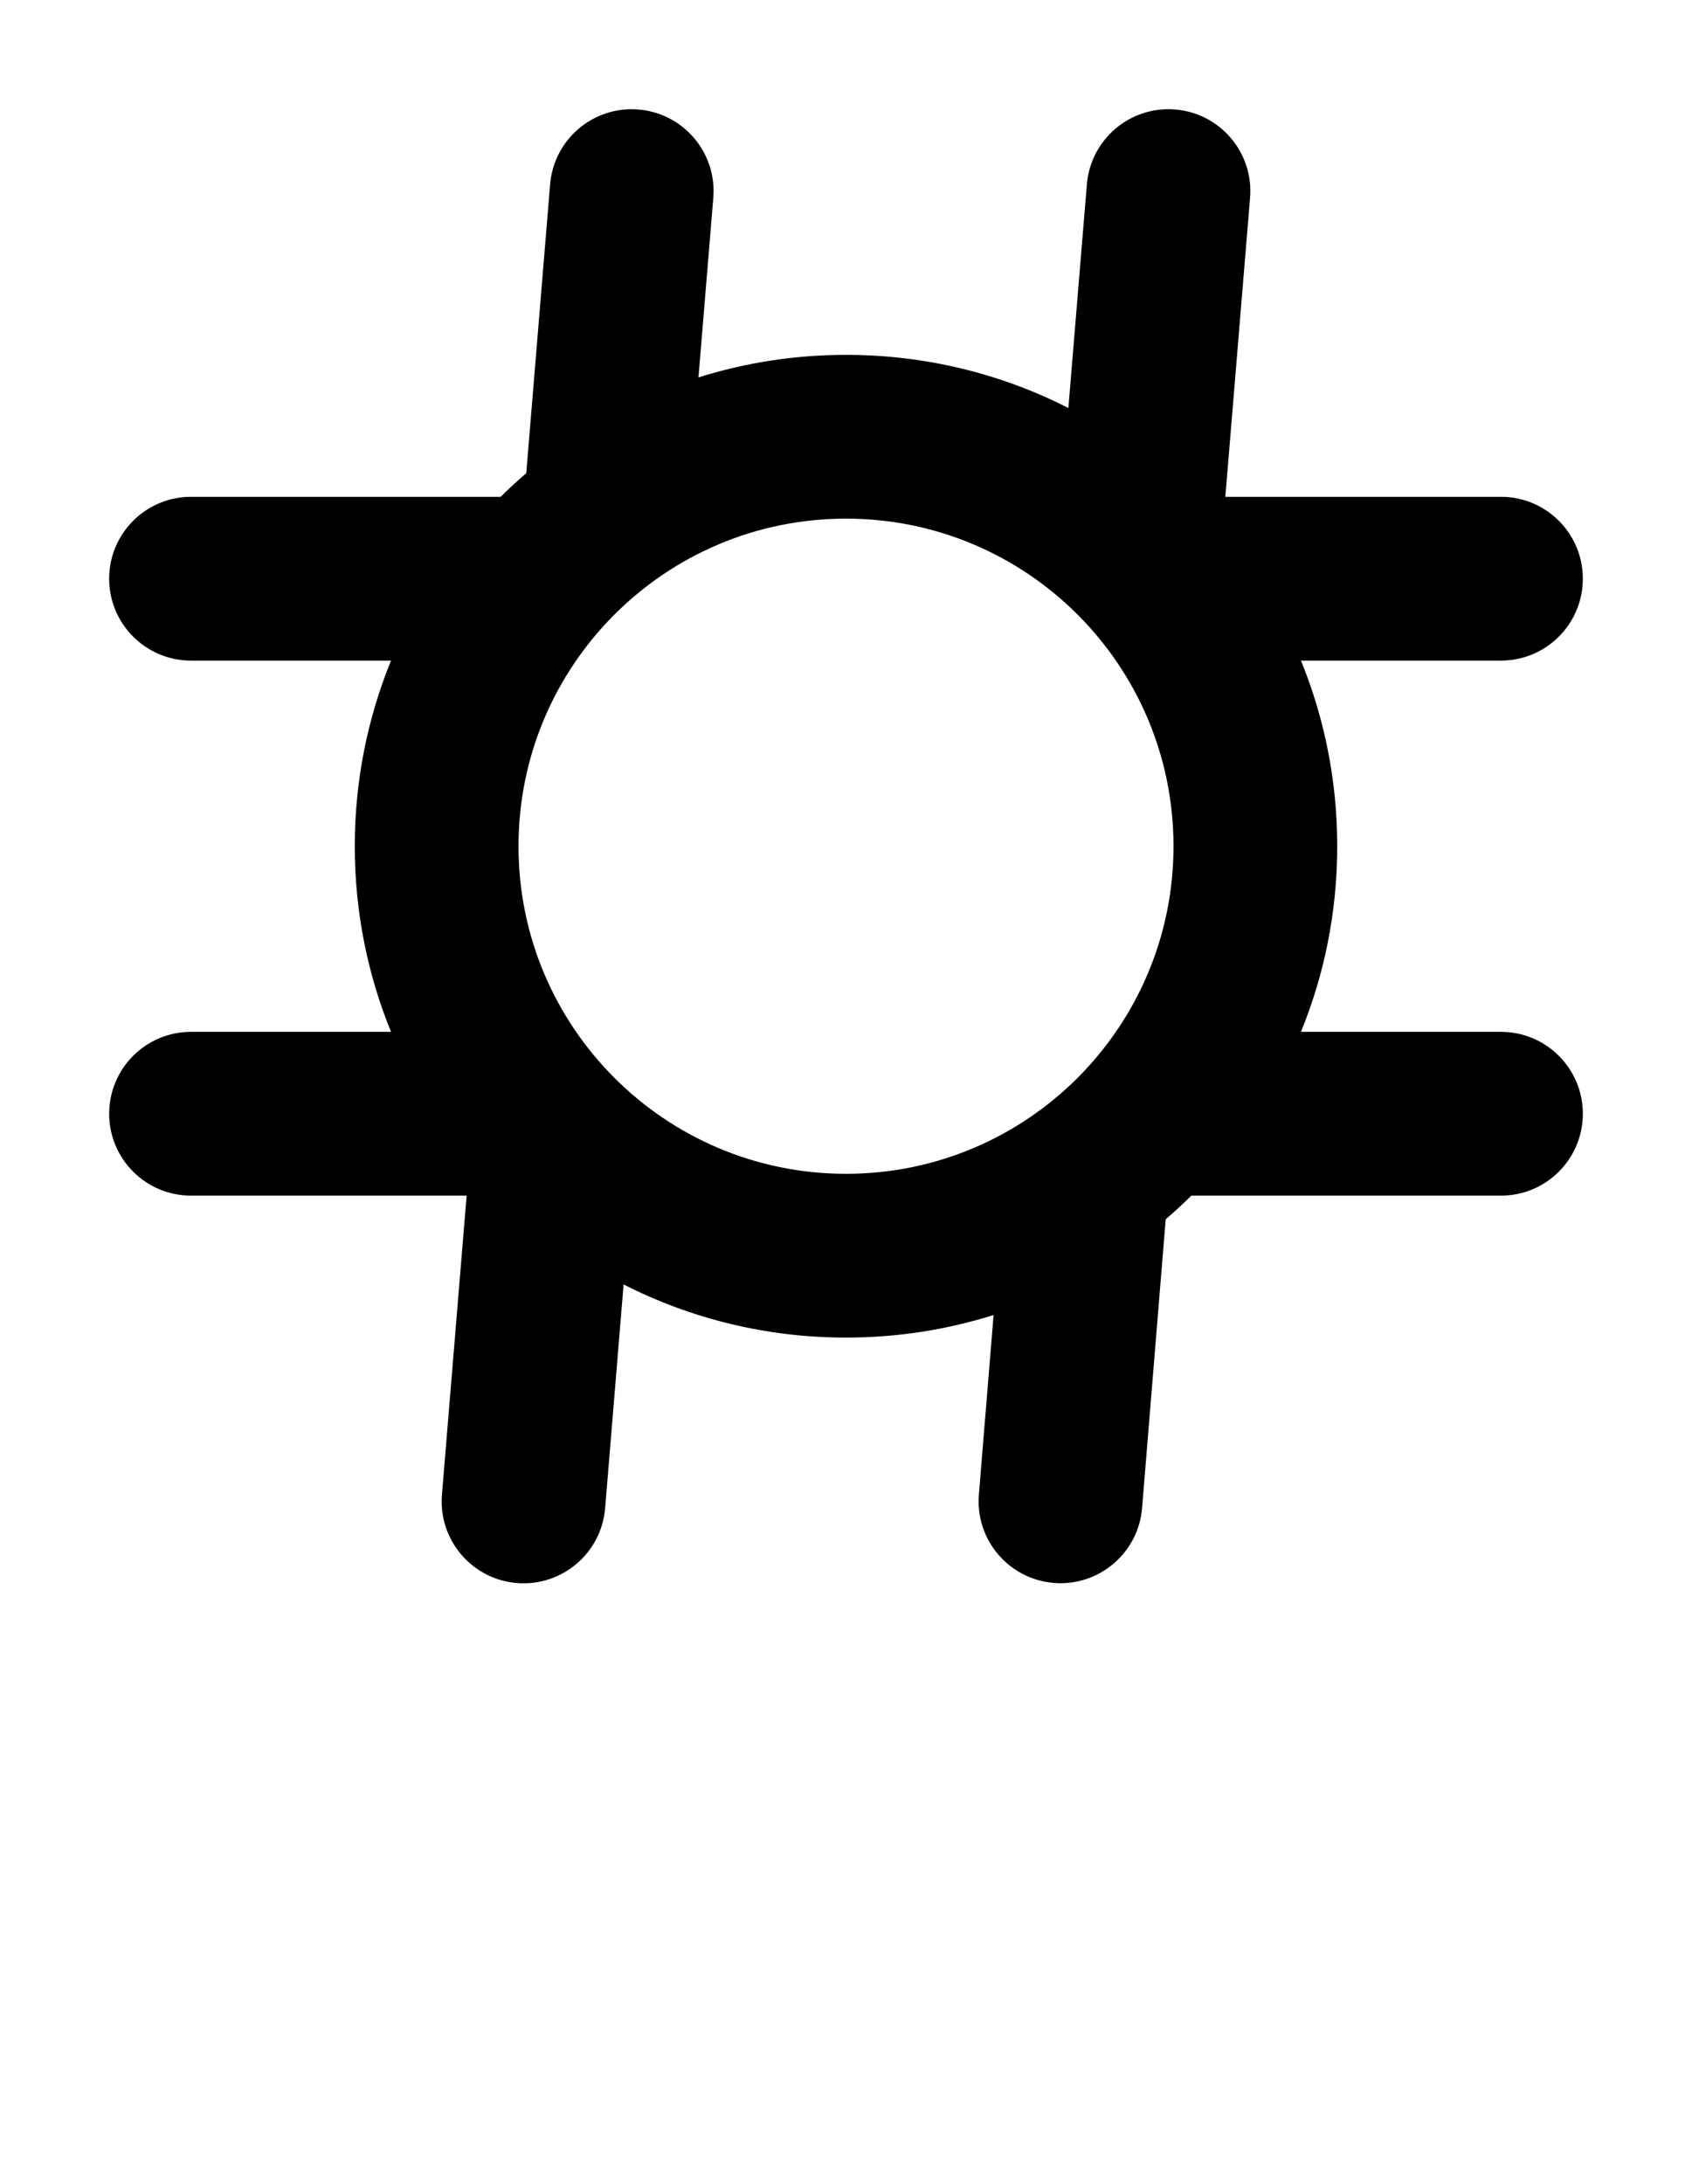 <svg width="775" height="1000" viewBox="0 0 775 1000" fill="none" xmlns="http://www.w3.org/2000/svg">
<path fill-rule="evenodd" clip-rule="evenodd" d="M538.291 50.132C517.65 48.428 499.536 63.779 497.832 84.418L489.359 186.816C458.776 171.262 424.161 162.494 387.5 162.494C363.956 162.494 341.257 166.11 319.928 172.817L326.719 90.6C328.423 69.96 313.073 51.847 292.432 50.143C271.791 48.438 253.677 63.789 251.973 84.429L241.05 216.673C237.008 220.141 233.092 223.75 229.307 227.493H87.5C66.79 227.493 50 244.282 50 264.992C50 285.702 66.79 302.491 87.5 302.491H179.109C168.401 328.716 162.5 357.413 162.5 387.489C162.5 417.565 168.401 446.263 179.109 472.488H87.5C66.79 472.488 50 489.277 50 509.987C50 530.697 66.79 547.486 87.5 547.486H213.735L202.428 684.416C200.724 705.056 216.074 723.169 236.715 724.874C257.355 726.578 275.469 711.227 277.173 690.587L285.632 588.158C316.218 603.715 350.835 612.485 387.5 612.485C411.053 612.485 433.761 608.866 455.098 602.154L448.369 684.368C446.665 705.008 462.015 723.122 482.656 724.826C503.297 726.53 521.411 711.18 523.115 690.539L533.936 558.318C537.982 554.846 541.904 551.233 545.693 547.486L687.5 547.486C708.21 547.486 725 530.697 725 509.987C725 489.277 708.21 472.488 687.5 472.488H595.891C606.599 446.263 612.5 417.565 612.5 387.489C612.5 357.413 606.599 328.716 595.891 302.491L687.5 302.491C708.21 302.491 725 285.702 725 264.992C725 244.282 708.21 227.493 687.5 227.493L561.25 227.493L572.578 90.59C574.282 69.95 558.932 51.836 538.291 50.132ZM387.5 537.494C304.653 537.494 237.493 470.334 237.493 387.489C237.493 304.644 304.653 237.485 387.5 237.485C470.347 237.485 537.507 304.644 537.507 387.489C537.507 470.334 470.347 537.494 387.5 537.494Z" fill="black"/>
</svg>
